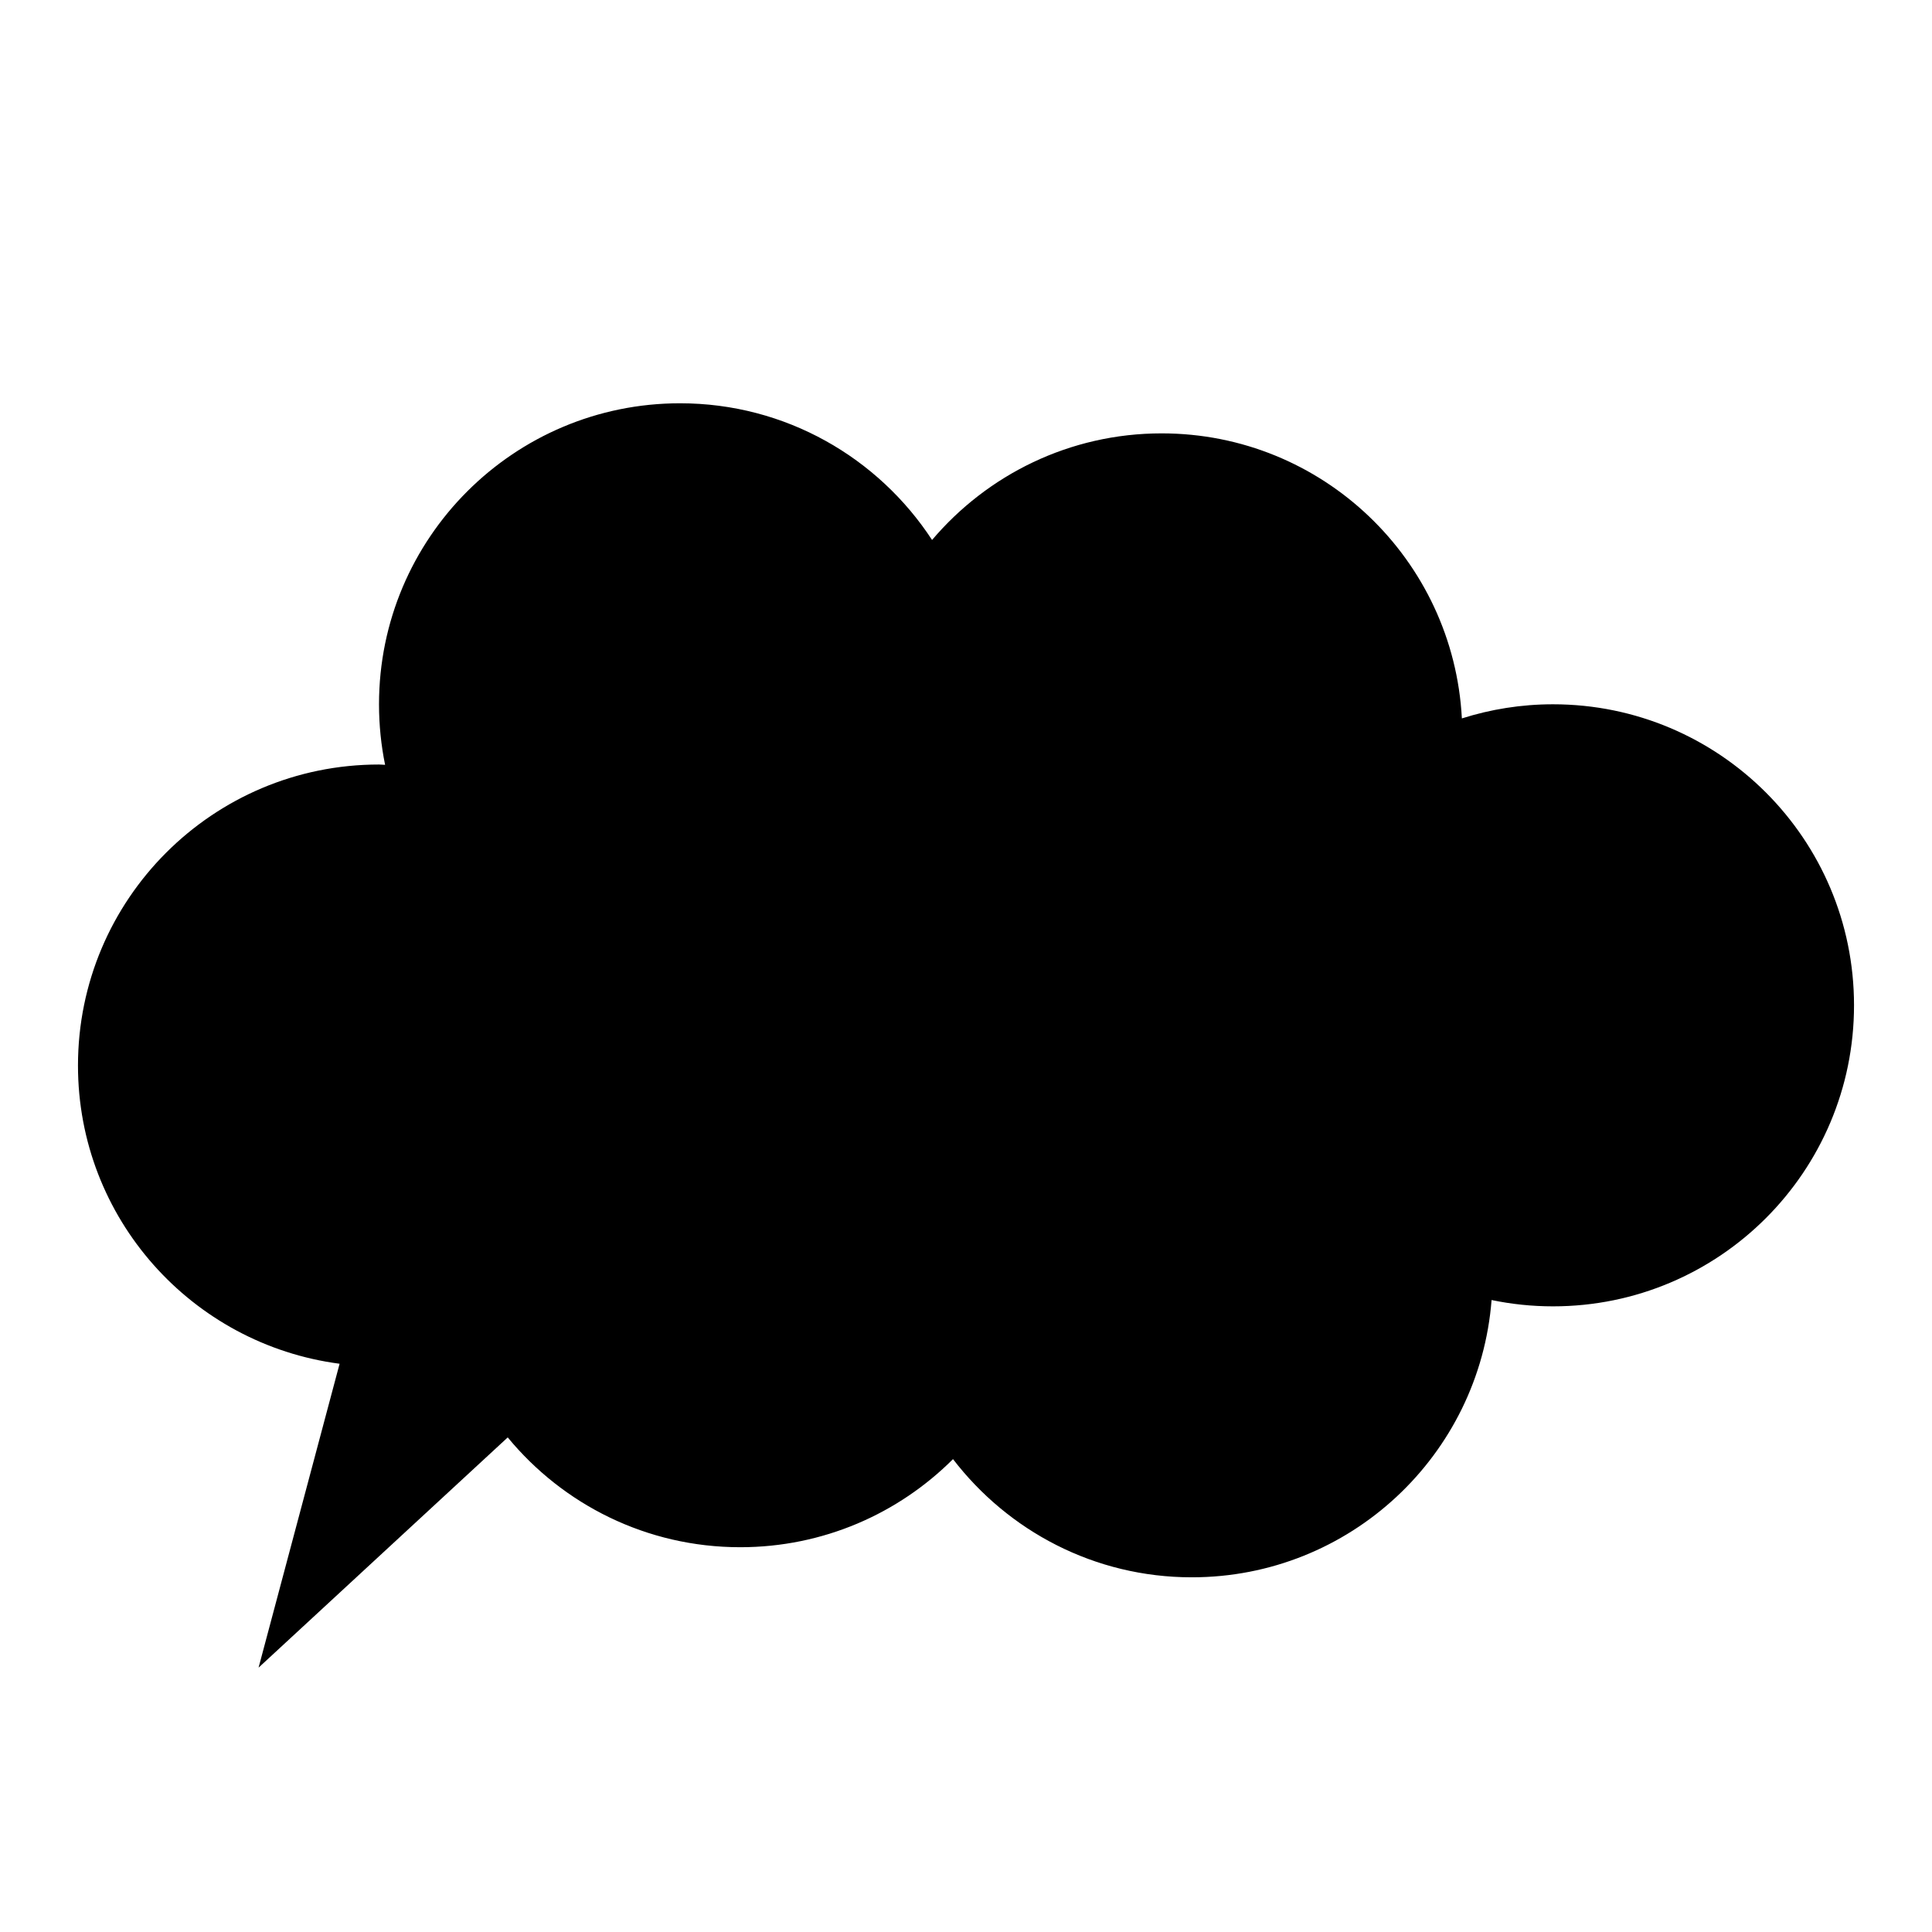 <svg xmlns="http://www.w3.org/2000/svg" viewBox="0 0 80 80">
<path d="M3.229 44.122c0-6.884 5.581-12.465 12.465-12.465.085 0 .167.011.252.013-.165-.809-.252-1.647-.252-2.506 0-6.884 5.581-12.465 12.465-12.465 4.372 0 8.211 2.255 10.436 5.66 2.287-2.697 5.694-4.414 9.507-4.414 6.661 0 12.085 5.228 12.431 11.803 1.19-.378 2.457-.585 3.773-.585 6.884 0 12.465 5.581 12.465 12.465 0 6.884-5.581 12.465-12.465 12.465-.872 0-1.722-.091-2.543-.261C61.26 60.255 55.9 65.313 49.349 65.313c-4.033 0-7.608-1.924-9.887-4.894-2.256 2.254-5.37 3.648-8.811 3.648-3.878 0-7.341-1.771-9.627-4.547l-10.317 9.533 3.355-12.583C7.951 55.668 3.229 50.453 3.229 44.122z"/>
</svg>